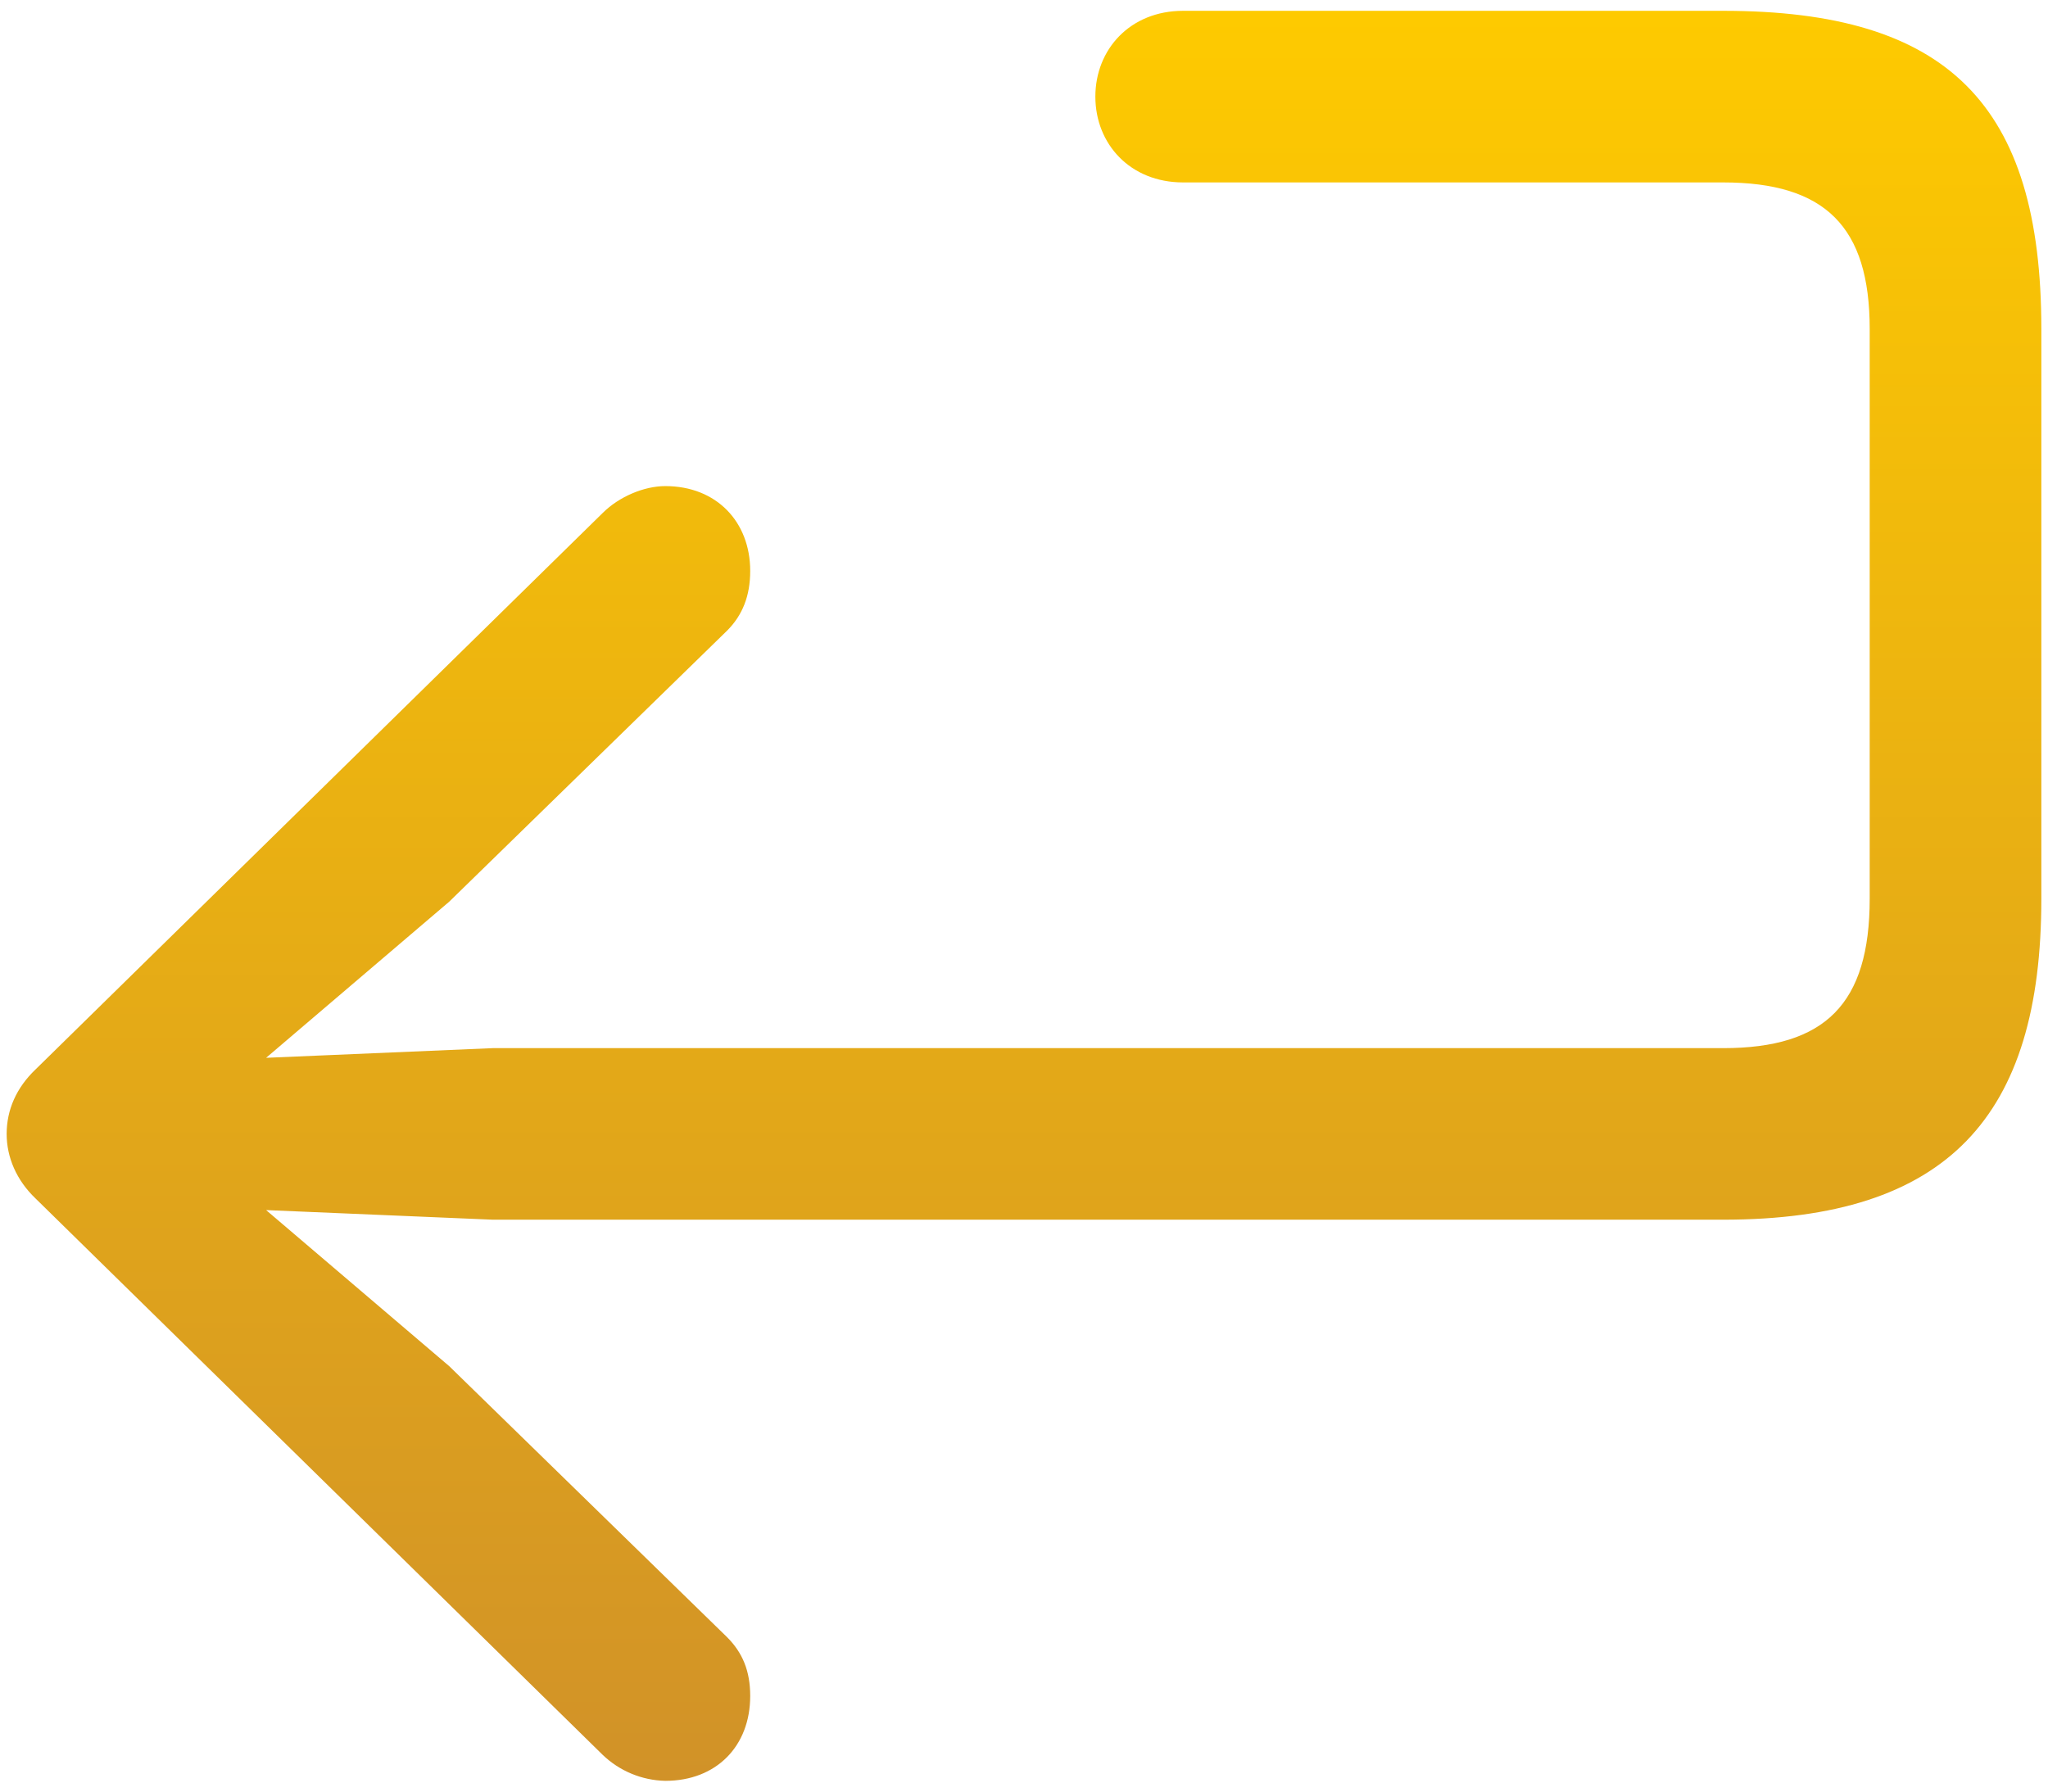 <svg width="32" height="28" viewBox="0 0 32 28" fill="none" xmlns="http://www.w3.org/2000/svg">
<path d="M10.395 27.832C11.194 27.832 11.722 27.289 11.722 26.506C11.722 26.113 11.601 25.827 11.36 25.586L7.02 21.352L4.158 18.912L7.699 19.062H26.924C30.434 19.062 31.896 17.45 31.896 14.045V5.141C31.896 1.631 30.434 0.169 26.924 0.169H18.486C17.658 0.169 17.115 0.772 17.115 1.51C17.115 2.249 17.658 2.851 18.486 2.851H26.924C28.521 2.851 29.214 3.544 29.214 5.141V14.045C29.214 15.688 28.521 16.381 26.924 16.381H7.699L4.158 16.532L7.02 14.091L11.36 9.857C11.601 9.616 11.722 9.314 11.722 8.923C11.722 8.154 11.194 7.597 10.395 7.597C10.064 7.597 9.672 7.762 9.416 8.018L0.556 16.713C0.256 16.999 0.104 17.345 0.104 17.722C0.104 18.084 0.256 18.445 0.556 18.731L9.416 27.425C9.68 27.679 10.03 27.824 10.395 27.832Z" fill="url(#paint0_linear_981_3606)"/>
<defs>
<linearGradient id="paint0_linear_981_3606" x1="16" y1="0.169" x2="16" y2="27.832" gradientUnits="userSpaceOnUse">
<stop stop-color="#FECA00"/>
<stop offset="1" stop-color="#D19228"/>
</linearGradient>
</defs>
</svg>
